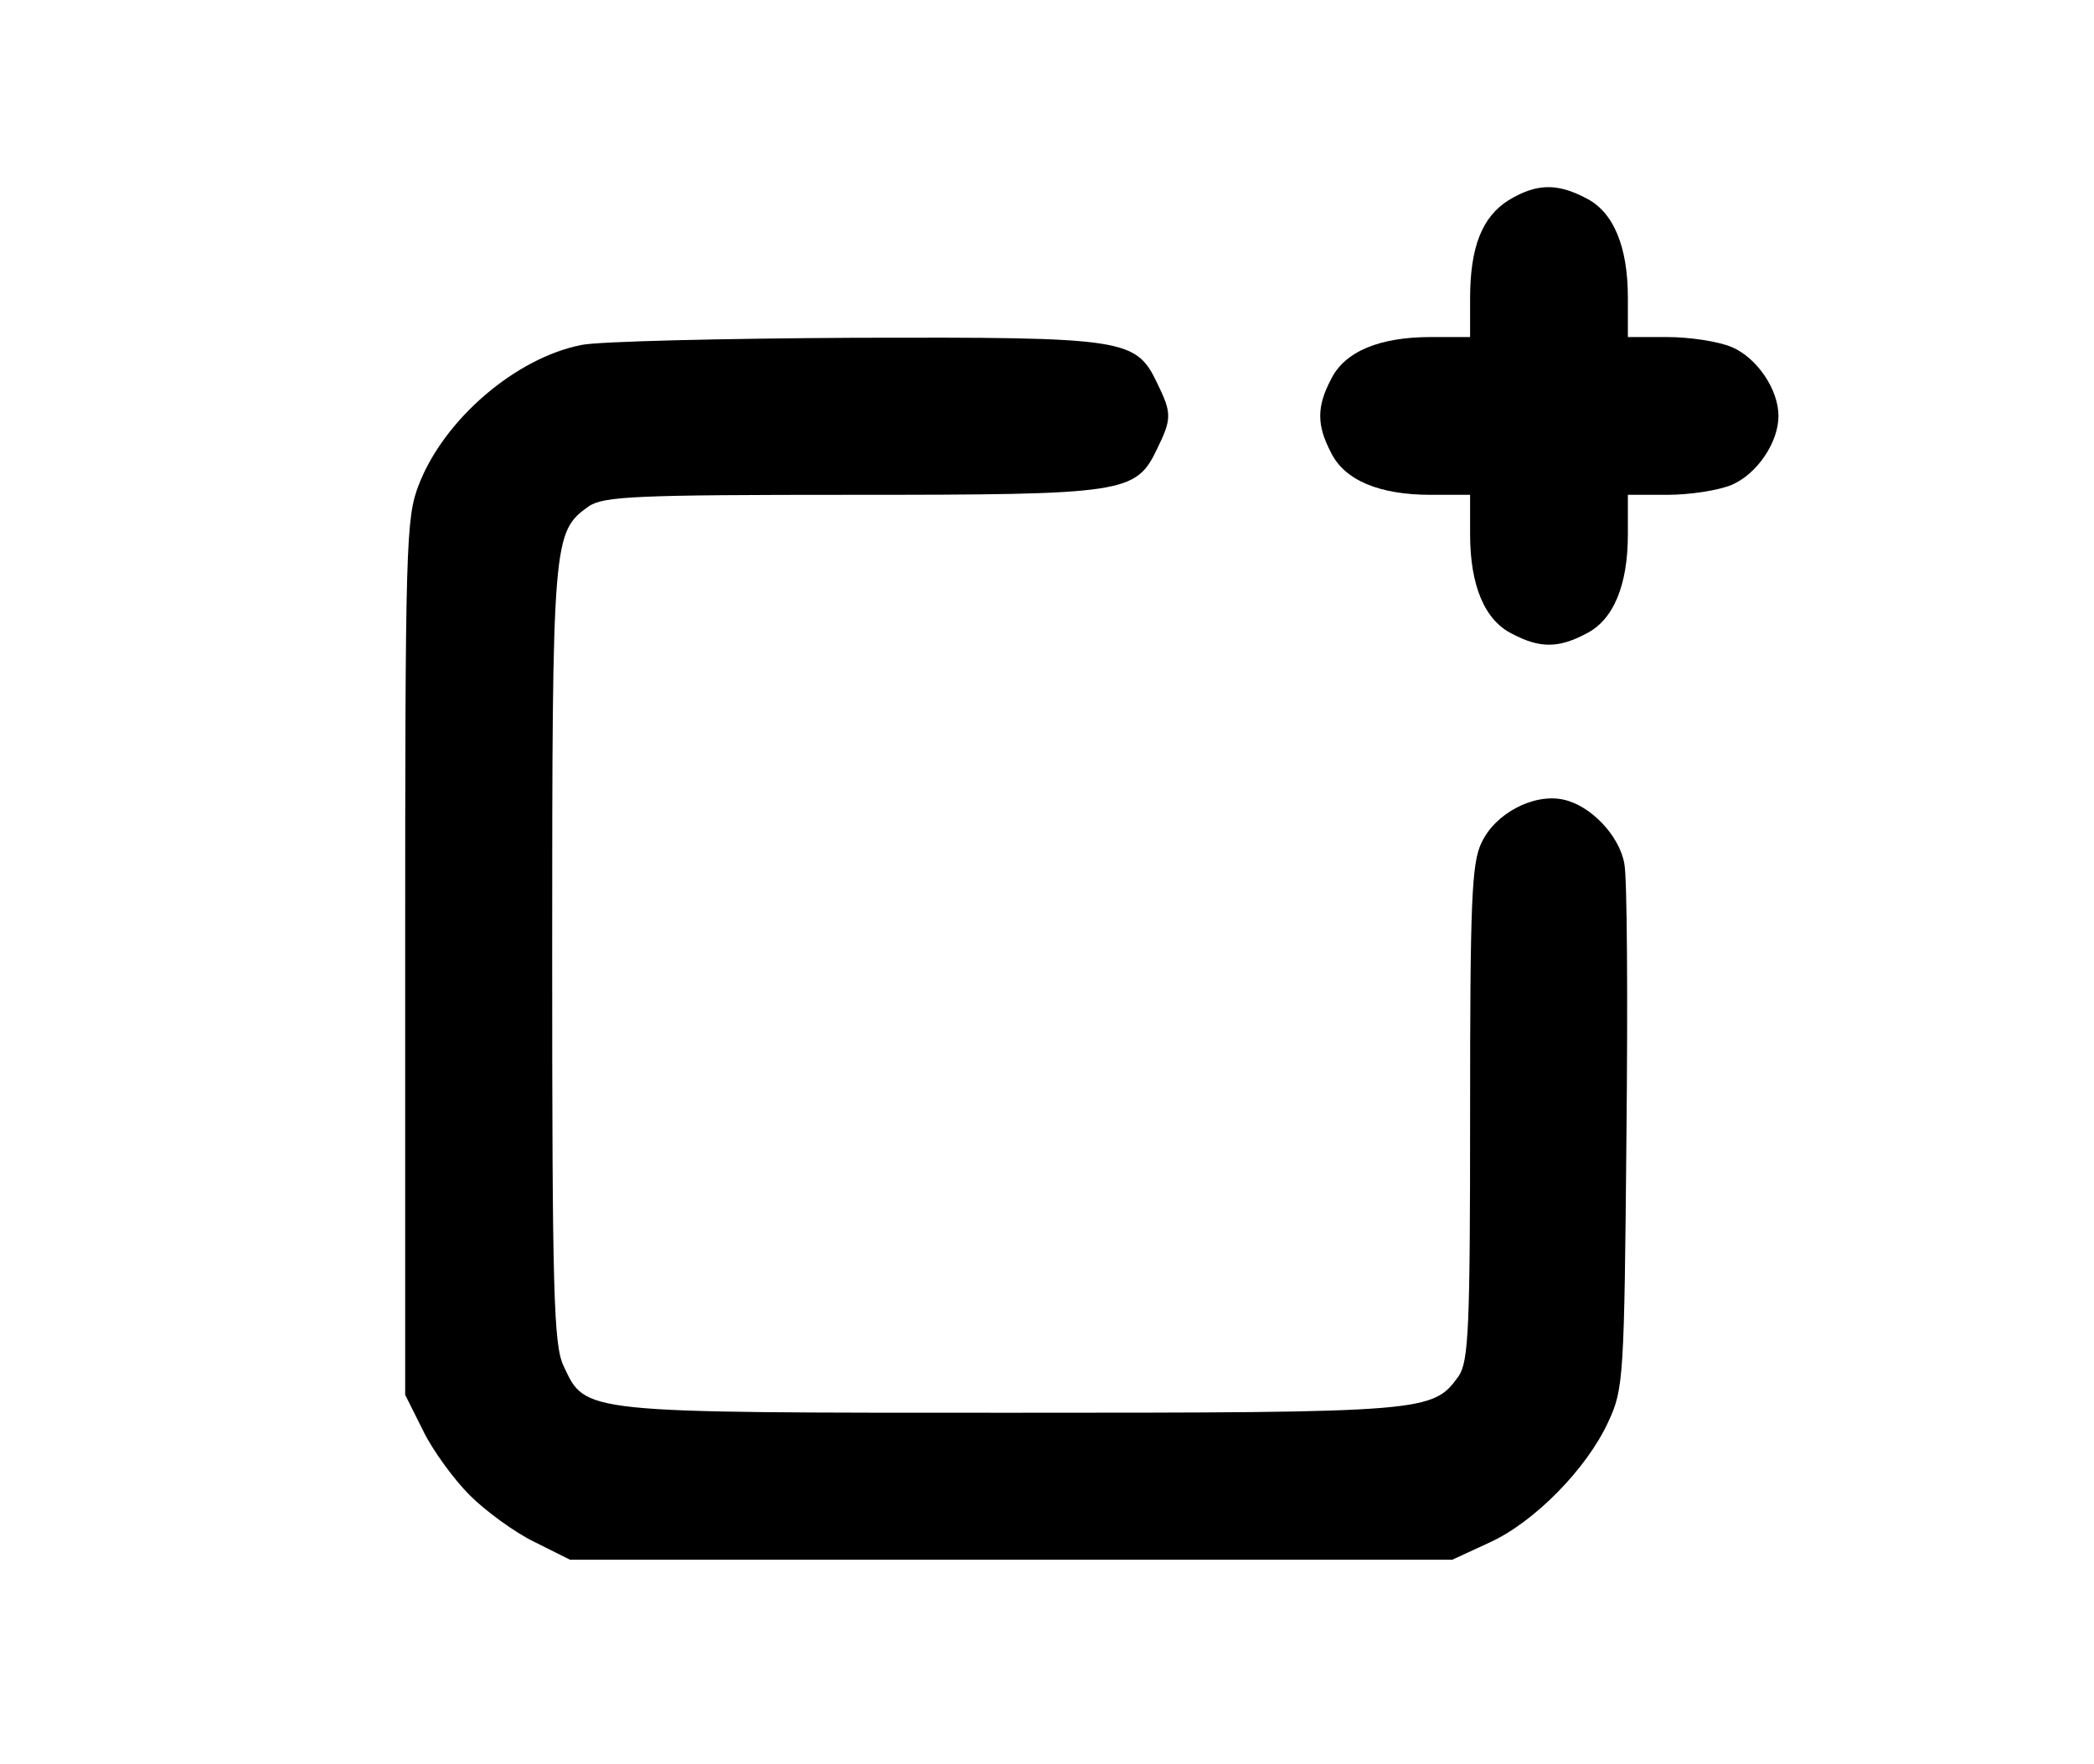 <?xml version="1.0" standalone="no"?>
<!DOCTYPE svg PUBLIC "-//W3C//DTD SVG 20010904//EN"
 "http://www.w3.org/TR/2001/REC-SVG-20010904/DTD/svg10.dtd">
<svg version="1.0" xmlns="http://www.w3.org/2000/svg"
 width="292pt" height="246pt" viewBox="0 0 292 246"
 preserveAspectRatio="xMidYMid meet">

<g transform="translate(0,246) scale(0.1,-0.1)"
fill="#000000" stroke="none">
<path d="M2104 2181 c-37 -23 -54 -65 -54 -137 l0 -54 -55 0 c-71 0 -120 -20
-139 -59 -20 -38 -20 -64 0 -102 19 -39 68 -59 139 -59 l55 0 0 -55 c0 -71 20
-120 59 -139 38 -20 64 -20 102 0 39 19 59 68 59 139 l0 55 55 0 c31 0 71 6
90 14 35 15 65 59 65 96 0 37 -30 81 -65 96 -19 8 -59 14 -90 14 l-55 0 0 55
c0 71 -20 120 -59 139 -40 21 -69 20 -107 -3z"/>
<path d="M811 1979 c-92 -18 -192 -104 -227 -195 -18 -46 -19 -83 -19 -659 l0
-610 25 -50 c13 -27 43 -68 65 -90 22 -22 63 -52 90 -65 l50 -25 615 0 615 0
52 24 c62 28 136 103 166 169 21 45 22 62 25 397 2 192 1 364 -3 381 -7 39
-47 81 -85 89 -41 9 -95 -19 -114 -60 -14 -28 -16 -84 -16 -377 0 -301 -2
-346 -16 -367 -36 -50 -43 -51 -625 -51 -601 0 -592 -1 -623 65 -14 29 -16
102 -16 574 0 582 1 589 51 625 21 14 66 16 367 16 383 0 396 2 426 65 20 41
20 49 0 90 -30 63 -43 65 -421 64 -186 -1 -358 -5 -382 -10z"/>
</g>
</svg>
